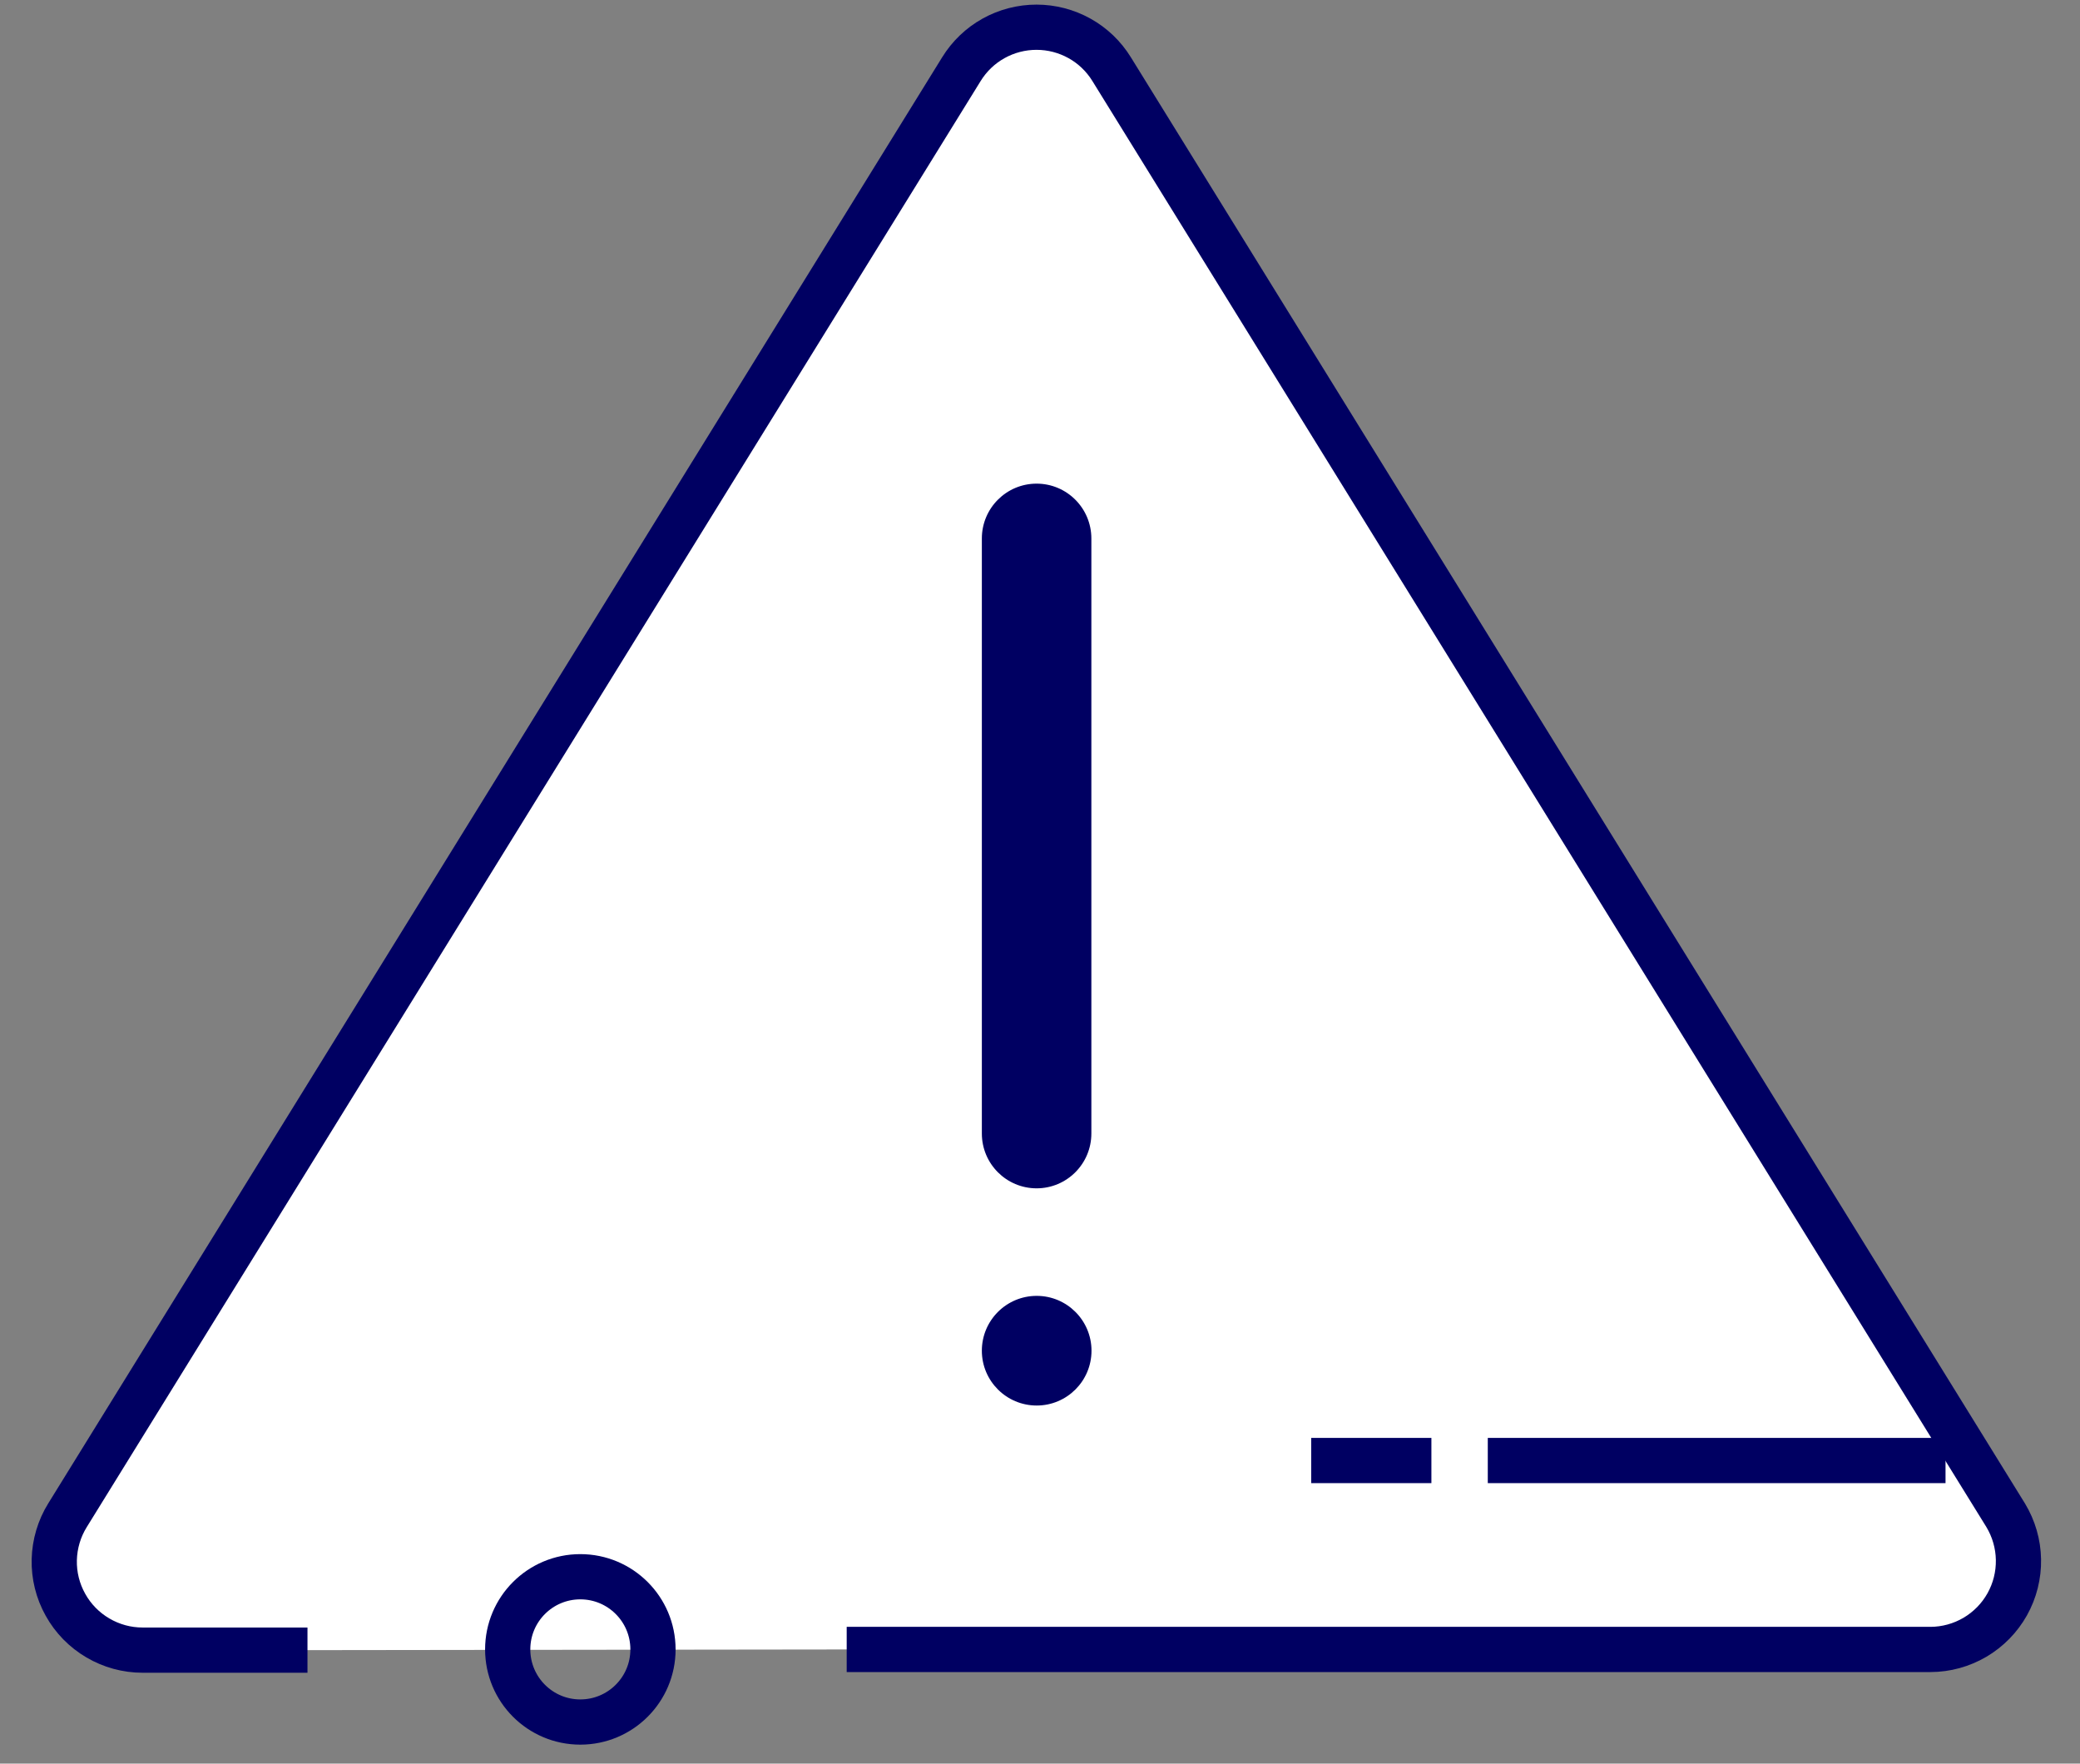 <svg width="46" height="39" viewBox="0 0 46 39" fill="none" xmlns="http://www.w3.org/2000/svg">
<rect x="0" y="0" width="46" height="39" fill="#808080" stroke="none"/>
<g id="main-shape">
<g id="vectors">
<g id="Vector">
<path d="M18.725 36.475H42.695C43.041 36.474 43.38 36.38 43.678 36.205C43.976 36.029 44.222 35.778 44.391 35.476C44.56 35.174 44.645 34.833 44.639 34.487C44.633 34.141 44.535 33.803 44.356 33.507L24.584 1.529C24.409 1.245 24.165 1.011 23.874 0.849C23.583 0.687 23.256 0.602 22.923 0.602C22.59 0.602 22.262 0.687 21.972 0.849C21.681 1.011 21.437 1.245 21.262 1.529L1.493 33.507C1.309 33.803 1.209 34.143 1.2 34.491C1.192 34.839 1.277 35.182 1.447 35.486C1.616 35.791 1.864 36.044 2.164 36.22C2.464 36.397 2.805 36.49 3.154 36.49H6.8" fill="white"/>
<path d="M18.725 36.475H42.695C43.041 36.474 43.38 36.38 43.678 36.205C43.976 36.029 44.222 35.778 44.391 35.476C44.56 35.174 44.645 34.833 44.639 34.487C44.633 34.141 44.535 33.803 44.356 33.507L24.584 1.529C24.409 1.245 24.165 1.011 23.874 0.849C23.583 0.687 23.256 0.602 22.923 0.602C22.59 0.602 22.262 0.687 21.972 0.849C21.681 1.011 21.437 1.245 21.262 1.529L1.493 33.507C1.309 33.803 1.209 34.143 1.2 34.491C1.192 34.839 1.277 35.182 1.447 35.486C1.616 35.791 1.864 36.044 2.164 36.22C2.464 36.397 2.805 36.49 3.154 36.49H6.8" stroke="#000062" stroke-miterlimit="10"/>
</g>
<path id="Vector_2" d="M24.136 11.908C24.136 11.238 23.594 10.695 22.925 10.695C22.256 10.695 21.714 11.238 21.714 11.908V25.065C21.714 25.735 22.256 26.278 22.925 26.278C23.594 26.278 24.136 25.735 24.136 25.065V11.908Z" fill="#000062"/>
<path id="Vector_3" d="M22.927 31.081C23.596 31.081 24.139 30.538 24.139 29.869C24.139 29.199 23.596 28.656 22.927 28.656C22.257 28.656 21.714 29.199 21.714 29.869C21.714 30.538 22.257 31.081 22.927 31.081Z" fill="#000062"/>
<path id="Vector_4" d="M12.834 38.08C13.721 38.08 14.441 37.361 14.441 36.474C14.441 35.586 13.721 34.867 12.834 34.867C11.947 34.867 11.228 35.586 11.228 36.474C11.228 37.361 11.947 38.08 12.834 38.08Z" stroke="#000062"/>
<path id="Vector_5" d="M43.026 32.297H32.903" stroke="#000062" stroke-miterlimit="10"/>
<path id="Vector_6" d="M28.998 32.297H31.656" stroke="#000062" stroke-miterlimit="10"/>
</g>
</g>
</svg>
